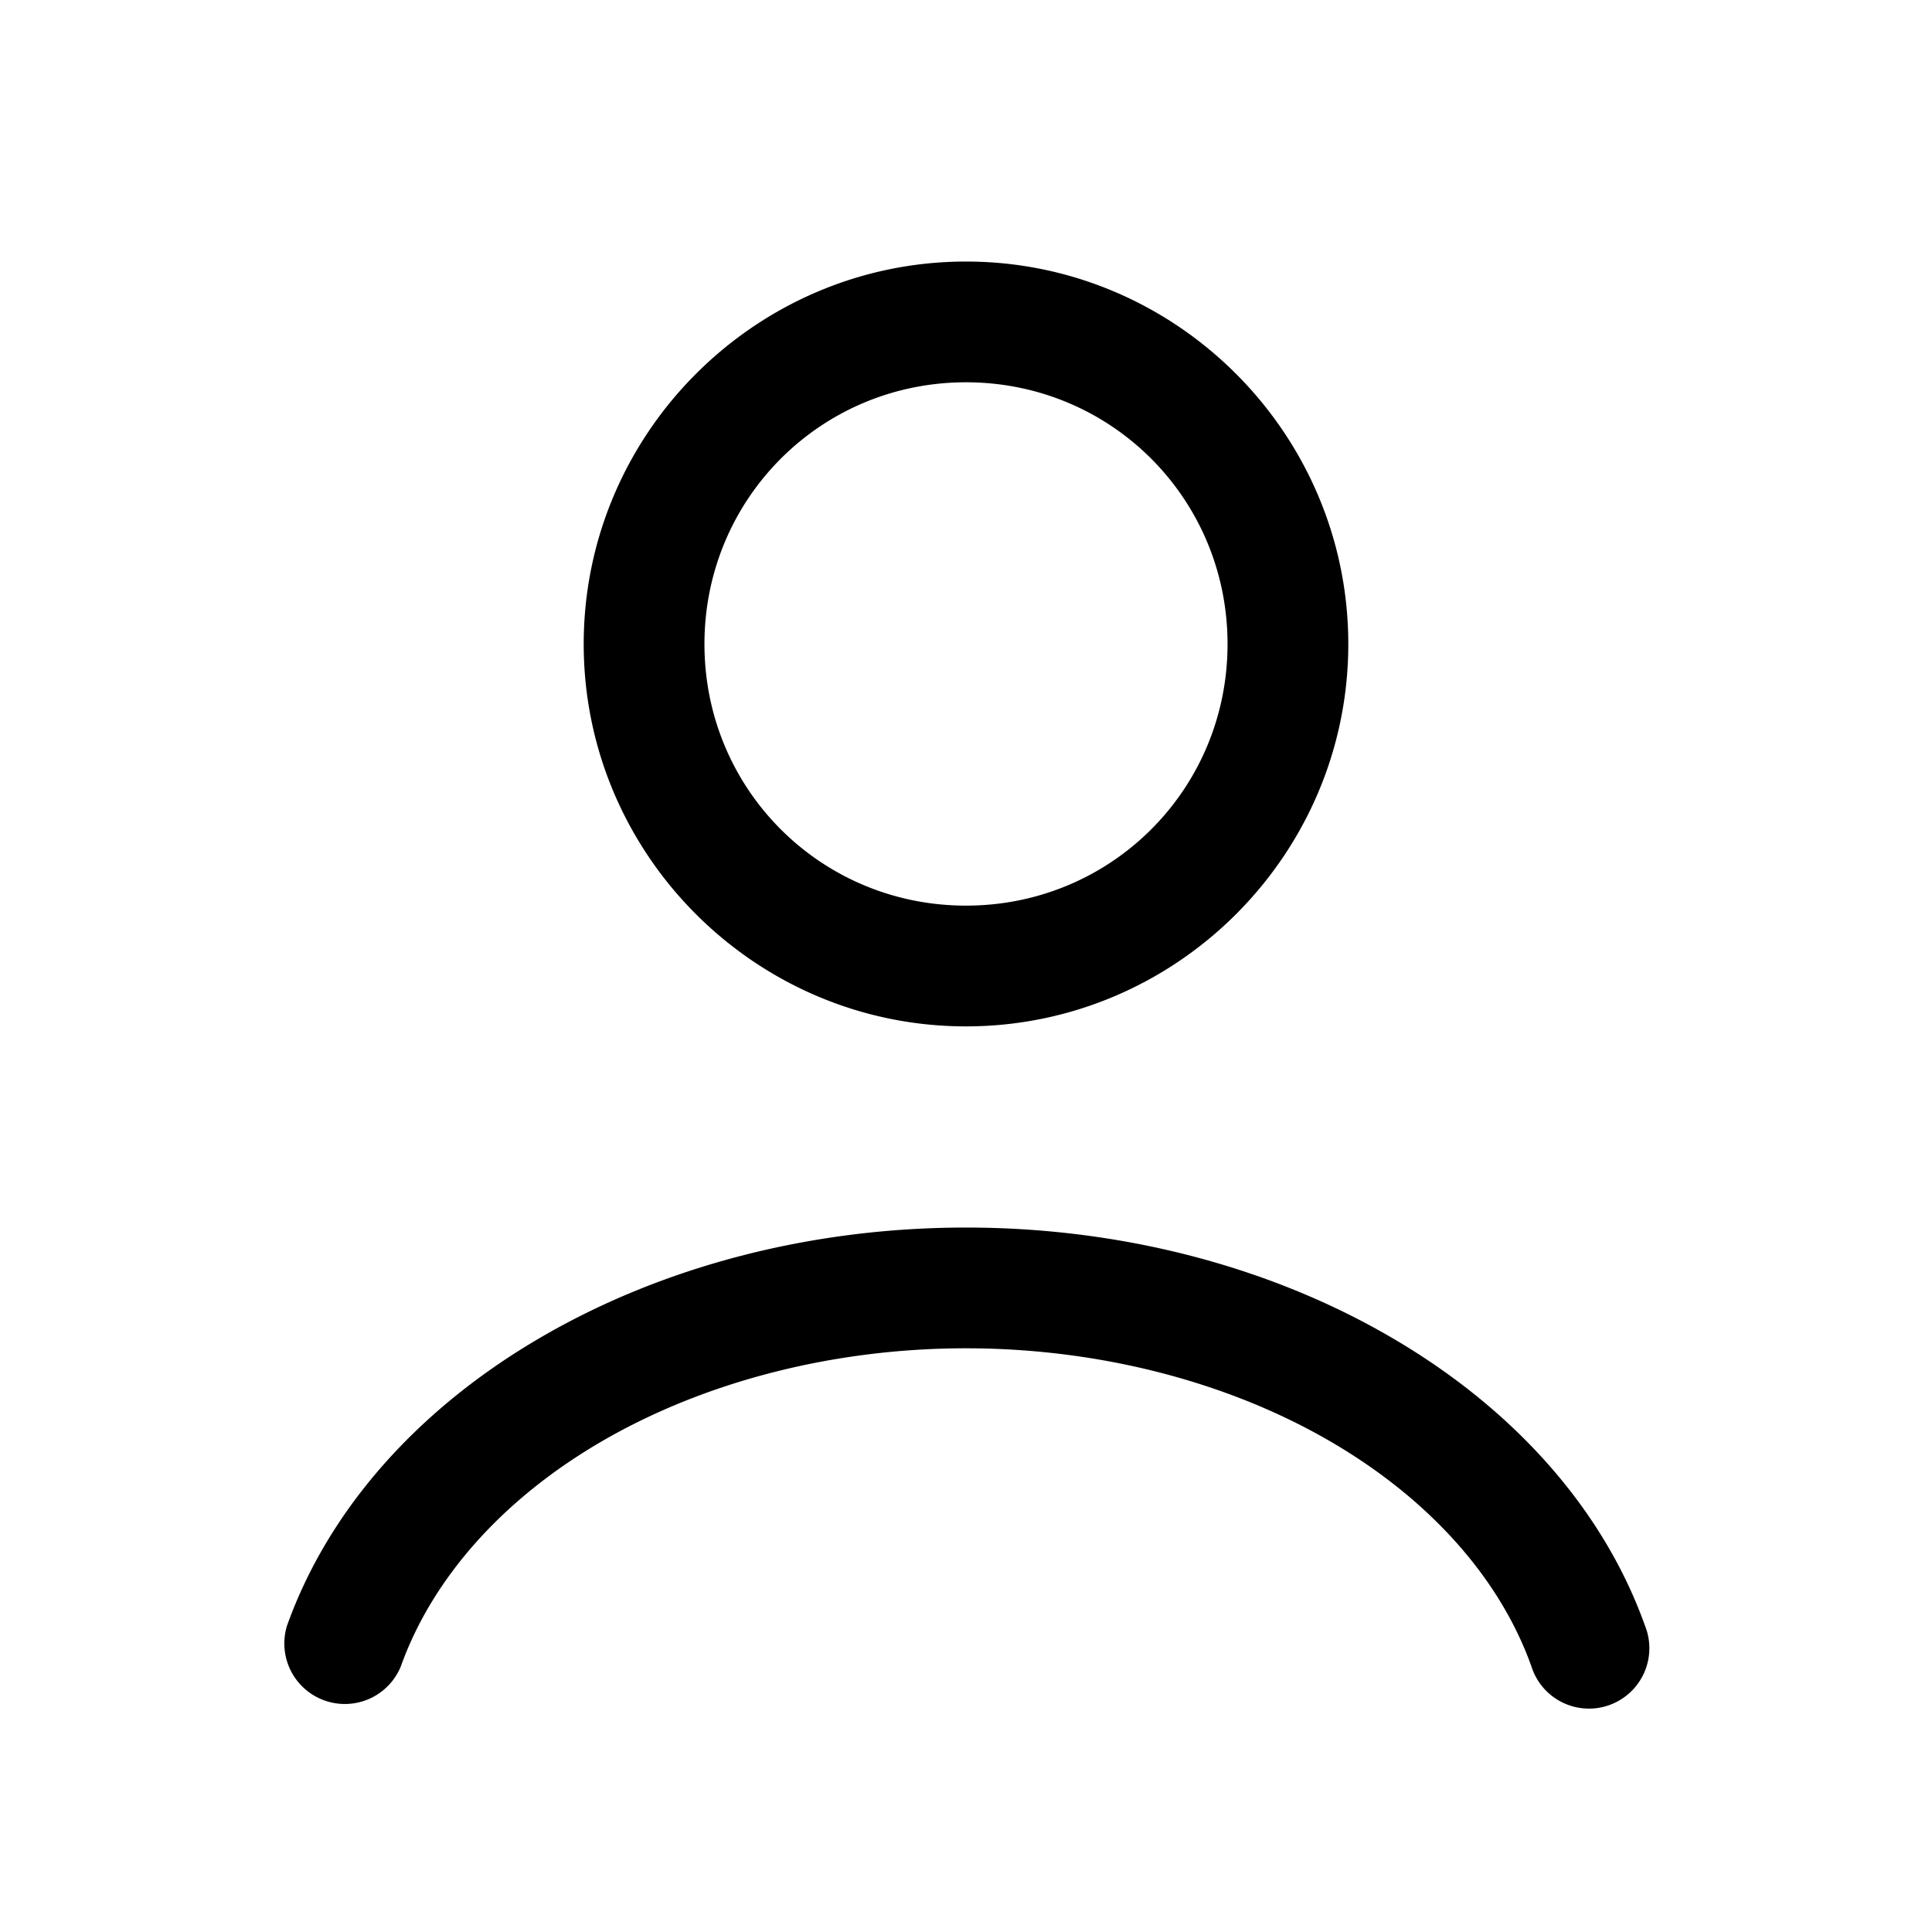 <svg
   xmlns="http://www.w3.org/2000/svg"
   fill="none"
   viewBox="0 0 16 16"
   height="16"
   width="16">
  <path
     d="M 8 2.166 C 6.257 2.166 4.834 3.591 4.834 5.334 C 4.834 7.077 6.257 8.5 8 8.5 C 9.743 8.5 11.166 7.077 11.166 5.334 C 11.166 3.591 9.743 2.166 8 2.166 z M 8 3.166 C 9.203 3.166 10.166 4.131 10.166 5.334 C 10.166 6.537 9.203 7.5 8 7.5 C 6.797 7.5 5.834 6.537 5.834 5.334 C 5.834 4.131 6.797 3.166 8 3.166 z M 8 10.166 C 6.743 10.166 5.521 10.475 4.504 11.061 C 3.487 11.646 2.728 12.481 2.377 13.463 A 0.501 0.501 0 0 0 3.32 13.799 C 3.577 13.08 4.156 12.413 5.002 11.926 C 5.848 11.439 6.908 11.166 8 11.166 C 9.092 11.166 10.152 11.439 10.998 11.926 C 11.844 12.413 12.425 13.079 12.682 13.799 A 0.5 0.5 0 1 0 13.623 13.463 C 13.272 12.481 12.513 11.646 11.496 11.061 C 10.479 10.475 9.257 10.166 8 10.166 z "
     fill="currentColor" />
</svg>
